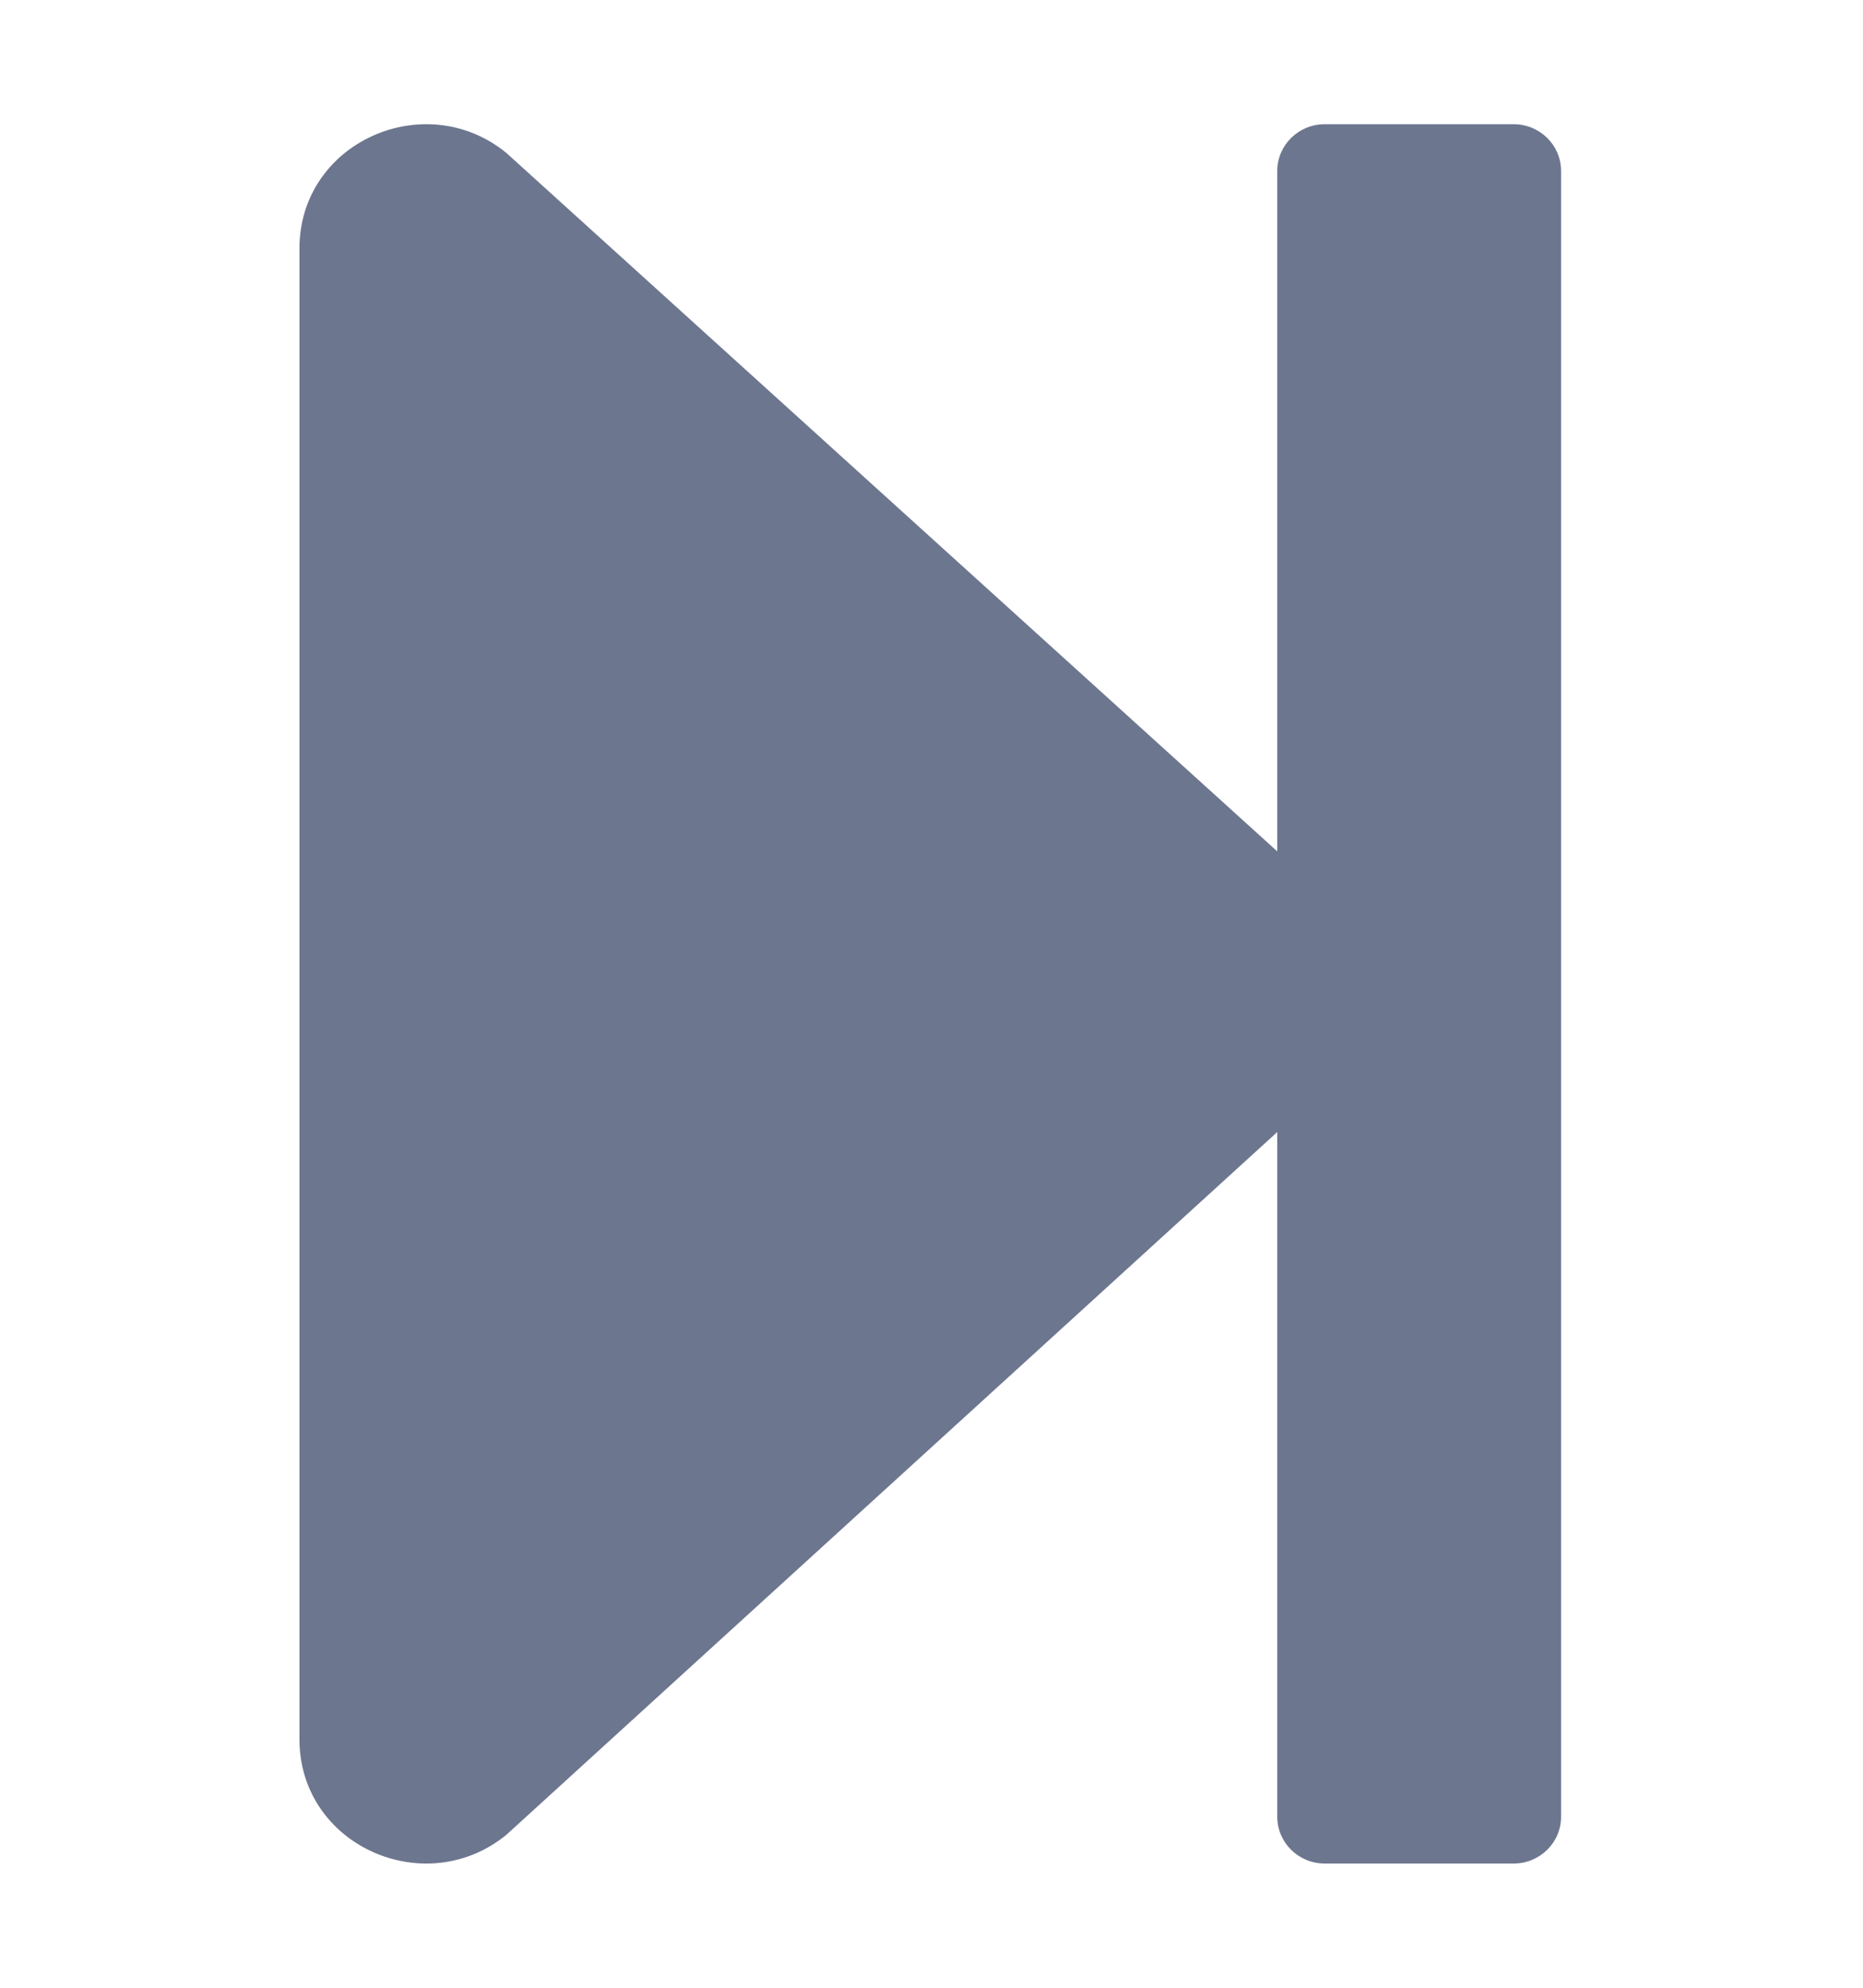 ﻿<svg xmlns="http://www.w3.org/2000/svg" width="15" height="16" viewBox="0 0 15 16" fill="none">
    <path d="M12.569 1.375L12.569 14.625C12.569 14.831 12.398 15 12.188 15L10.665 15C10.455 15 10.284 14.831 10.284 14.625L10.284 9.112L4.077 14.769C3.423 15.303 2.411 14.856 2.411 14L2.411 2C2.411 1.144 3.423 0.697 4.077 1.231L10.284 6.853L10.284 1.375C10.284 1.169 10.455 1 10.665 1L12.188 1C12.398 1 12.569 1.169 12.569 1.375Z" fill="#6D768F"/>
</svg>
